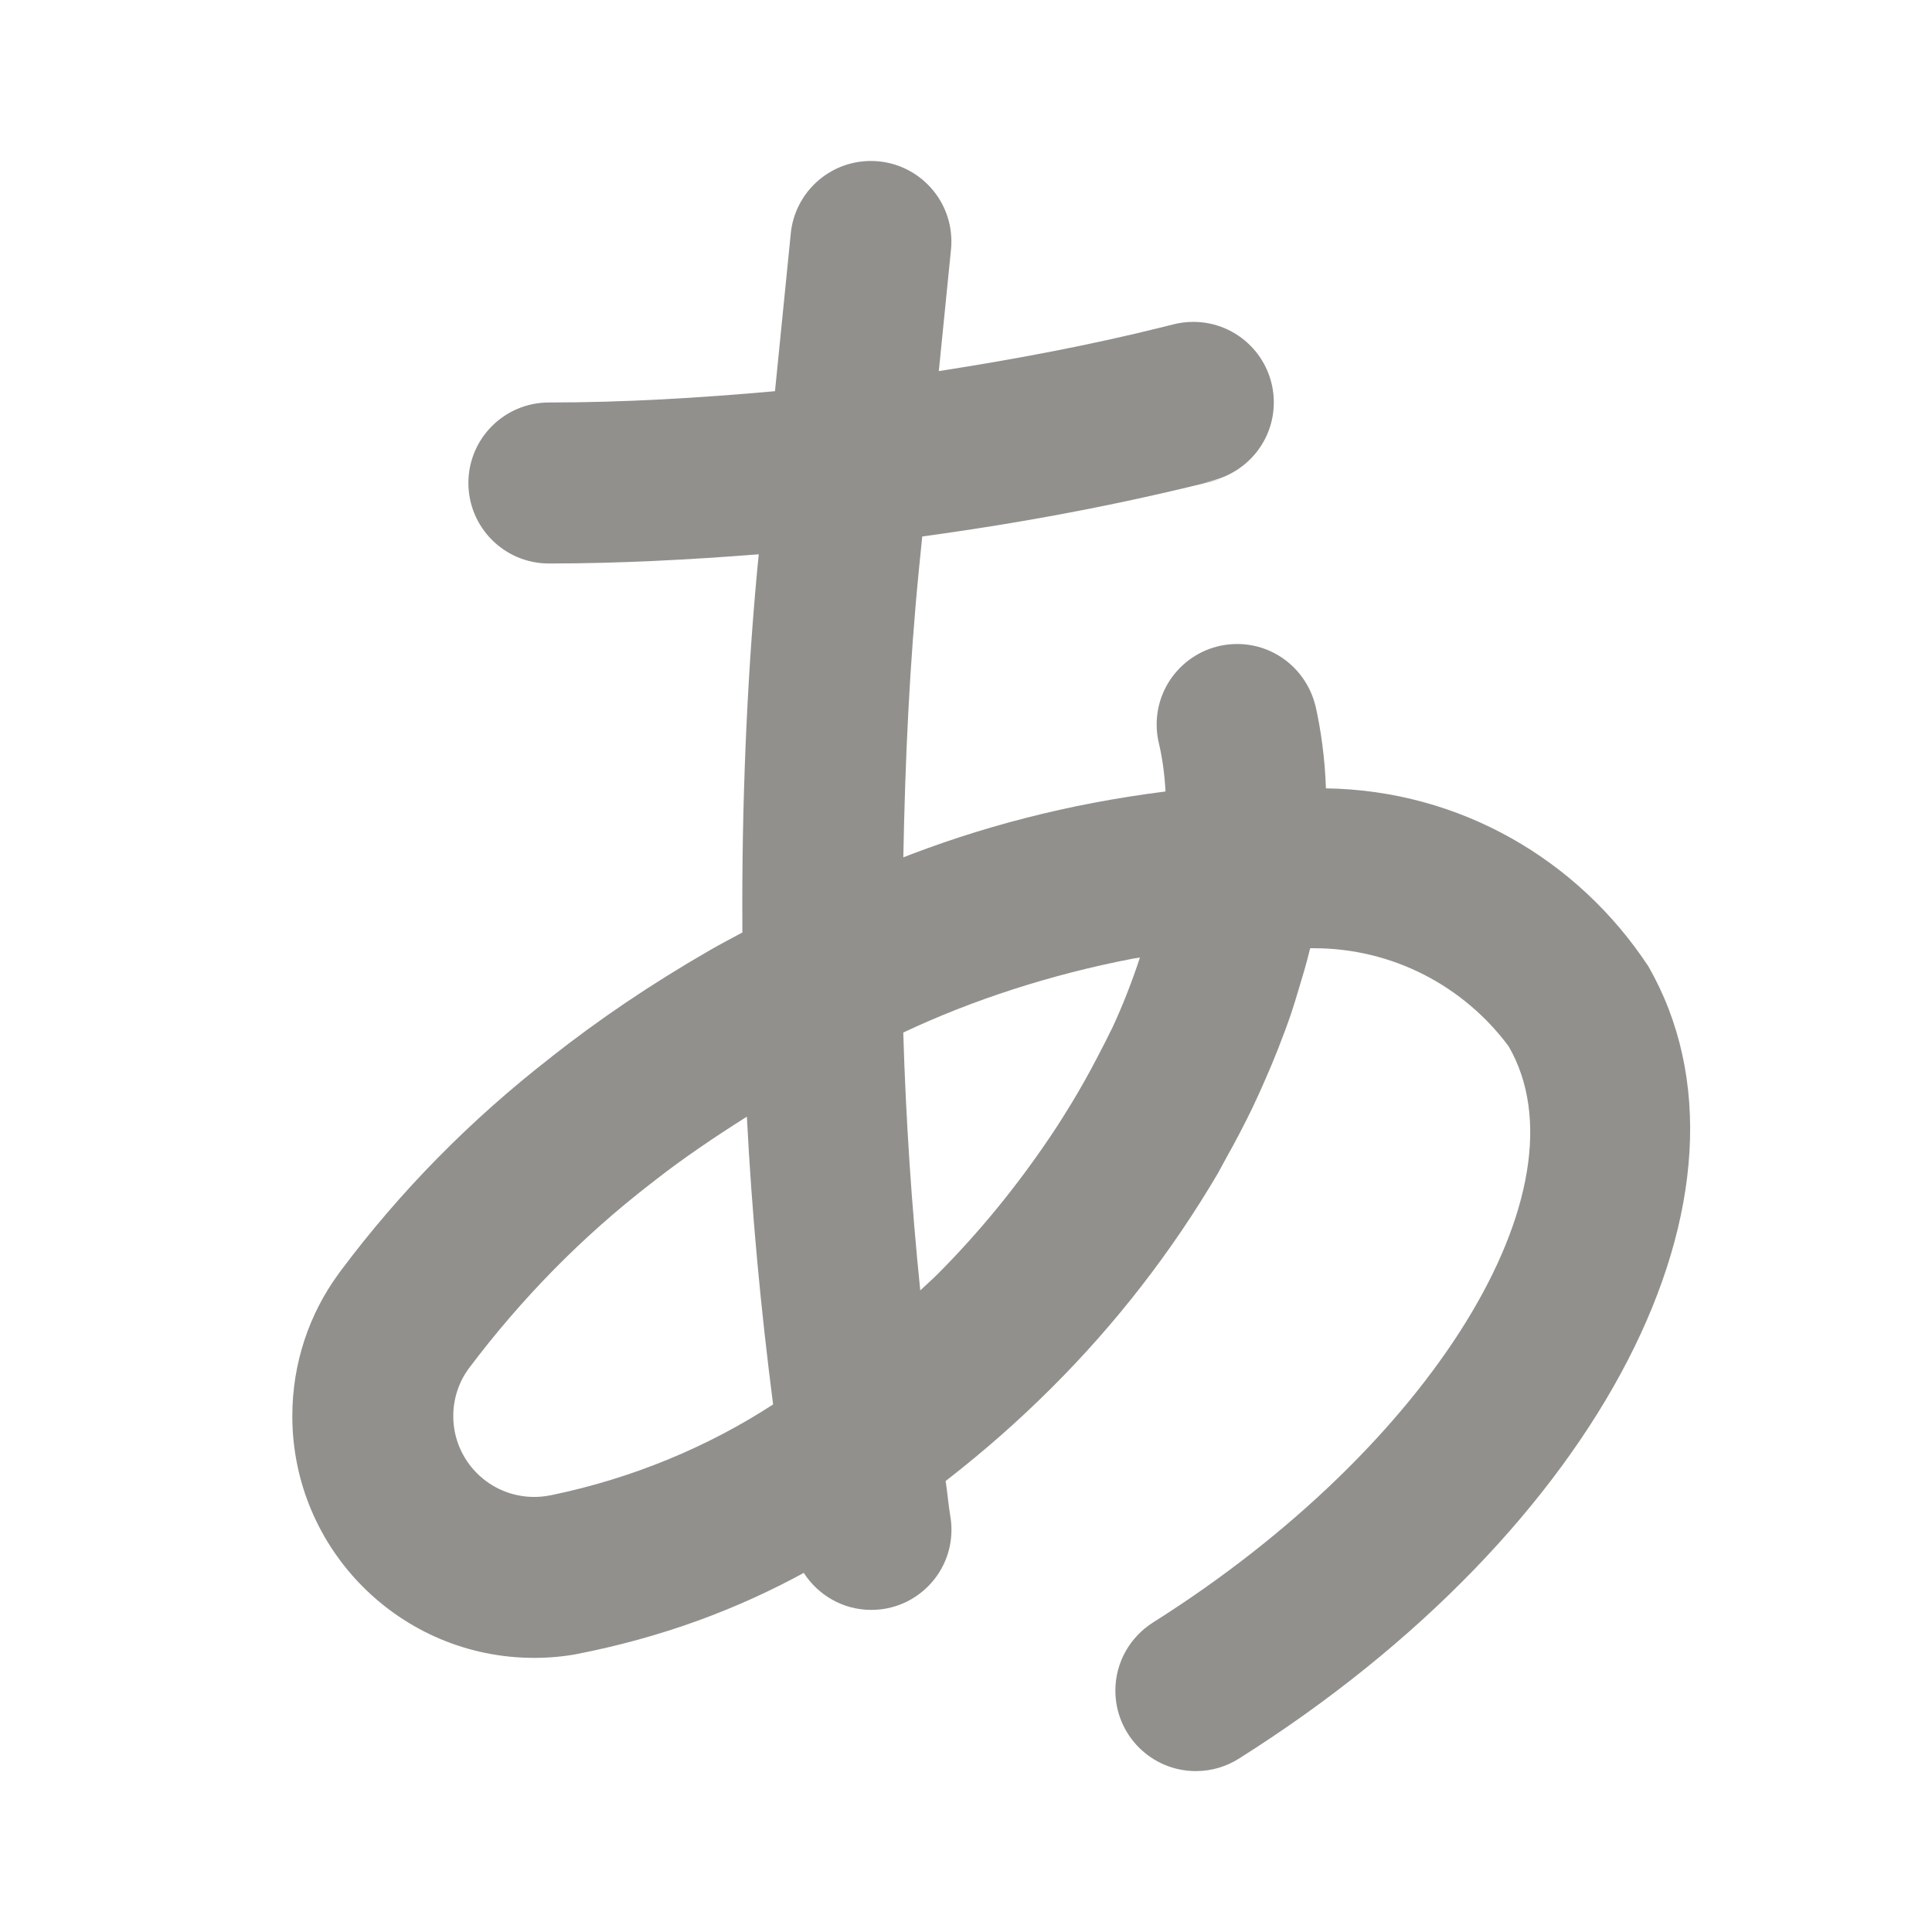 <!-- Generated by IcoMoon.io -->
<svg version="1.1" xmlns="http://www.w3.org/2000/svg" width="280" height="280" viewBox="0 0 280 280">
<title>ul-letter-japanese-a</title>
<path fill="#91908d" d="M238.836 139.966c-10.136-15.348-27.197-25.411-46.627-25.711l-0.045-0.001c-0.151-4.318-0.698-8.422-1.605-12.388l0.084 0.438c-1.261-5.182-5.862-8.969-11.348-8.969-6.441 0-11.663 5.222-11.663 11.663 0 0.956 0.115 1.885 0.332 2.774l-0.016-0.080c0.486 2.049 0.83 4.452 0.961 6.913l0.004 0.103c-14.138 1.785-26.97 5.151-39.068 9.964l1.070-0.375c0.263-14.045 0.896-28.085 2.295-42.085l0.447-4.459c16.066-2.204 29.834-4.914 43.322-8.327l-2.695 0.578 1.401-0.348c5.16-1.279 8.924-5.87 8.924-11.34 0-6.443-5.223-11.667-11.667-11.667-1.017 0-2.004 0.13-2.944 0.375l0.081-0.018-1.424 0.353c-10.752 2.689-21.649 4.719-32.596 6.424l1.766-17.623c0.037-0.348 0.058-0.753 0.058-1.162 0-6.444-5.224-11.668-11.668-11.668-6.035 0-10.999 4.581-11.606 10.456l-0.004 0.050-2.289 22.858c-10.895 0.977-21.821 1.638-32.767 1.638-6.443 0-11.667 5.223-11.667 11.667s5.223 11.667 11.667 11.667v0c10.156 0 20.294-0.541 30.413-1.332-1.518 15.256-2.384 32.974-2.384 50.895 0 1.377 0.005 2.753 0.015 4.127l-0.001-0.212c-1.566 0.854-3.146 1.658-4.697 2.559-8.69 5.012-16.119 10.065-23.15 15.6l0.409-0.311-0.262 0.211c-11.77 9.135-21.948 19.507-30.598 31.087l-0.301 0.421c-4.144 5.684-6.629 12.808-6.629 20.513 0 19.357 15.692 35.049 35.049 35.049 2.104 0 4.164-0.185 6.166-0.541l-0.212 0.031c12.456-2.411 23.548-6.512 33.692-12.119l-0.584 0.296c2.095 3.255 5.7 5.381 9.801 5.381 6.415 0 11.616-5.201 11.616-11.616 0-0.693-0.061-1.371-0.177-2.030l0.010 0.070c-0.283-1.694-0.412-3.406-0.678-5.102 5.622-4.366 10.622-8.78 15.332-13.482l-0.002 0.002c9.309-9.273 17.432-19.725 24.128-31.117l0.392-0.721c0.267-0.461 0.491-0.923 0.752-1.384 1.377-2.457 2.677-4.923 3.871-7.408 0.628-1.296 1.194-2.587 1.768-3.883 0.699-1.589 1.367-3.176 1.989-4.77 0.659-1.675 1.281-3.344 1.849-5.013 0.377-1.118 0.706-2.231 1.044-3.347 0.599-1.97 1.187-3.933 1.657-5.883l0.058-0.207c0.151-0.002 0.329-0.004 0.508-0.004 11.539 0 21.781 5.557 28.194 14.141l0.066 0.092c11.883 20.616-11.234 58.065-51.532 83.473-3.309 2.096-5.473 5.738-5.473 9.886 0 6.442 5.222 11.664 11.664 11.664 2.32 0 4.481-0.677 6.297-1.844l-0.046 0.028c52.488-33.086 77.975-82.464 59.279-114.901zM79.285 216.796c-0.563 0.096-1.211 0.151-1.873 0.151-6.474 0-11.721-5.248-11.721-11.721 0-2.546 0.812-4.902 2.191-6.824l-0.024 0.035c7.749-10.318 16.551-19.238 26.409-26.861l0.32-0.238 0.308-0.251c4.129-3.231 8.657-6.288 13.347-9.252 0.713 13.946 2.017 27.847 3.802 41.707-9.383 6.11-20.365 10.713-32.14 13.147l-0.618 0.107zM164.799 139.995c-1.297 3.752-2.544 6.764-3.935 9.693l0.247-0.577c-0.649 1.387-1.377 2.774-2.102 4.164q-1.682 3.249-3.624 6.467c-0.988 1.628-2.005 3.253-3.093 4.87-5.053 7.507-10.455 14.065-16.422 20.060l0.005-0.005c-0.815 0.815-1.673 1.555-2.504 2.345q-1.903-18.637-2.464-37.366c9.88-4.669 21.372-8.437 33.387-10.732l0.913-0.145c-0.136 0.409-0.265 0.816-0.408 1.226z"></path>
</svg>
